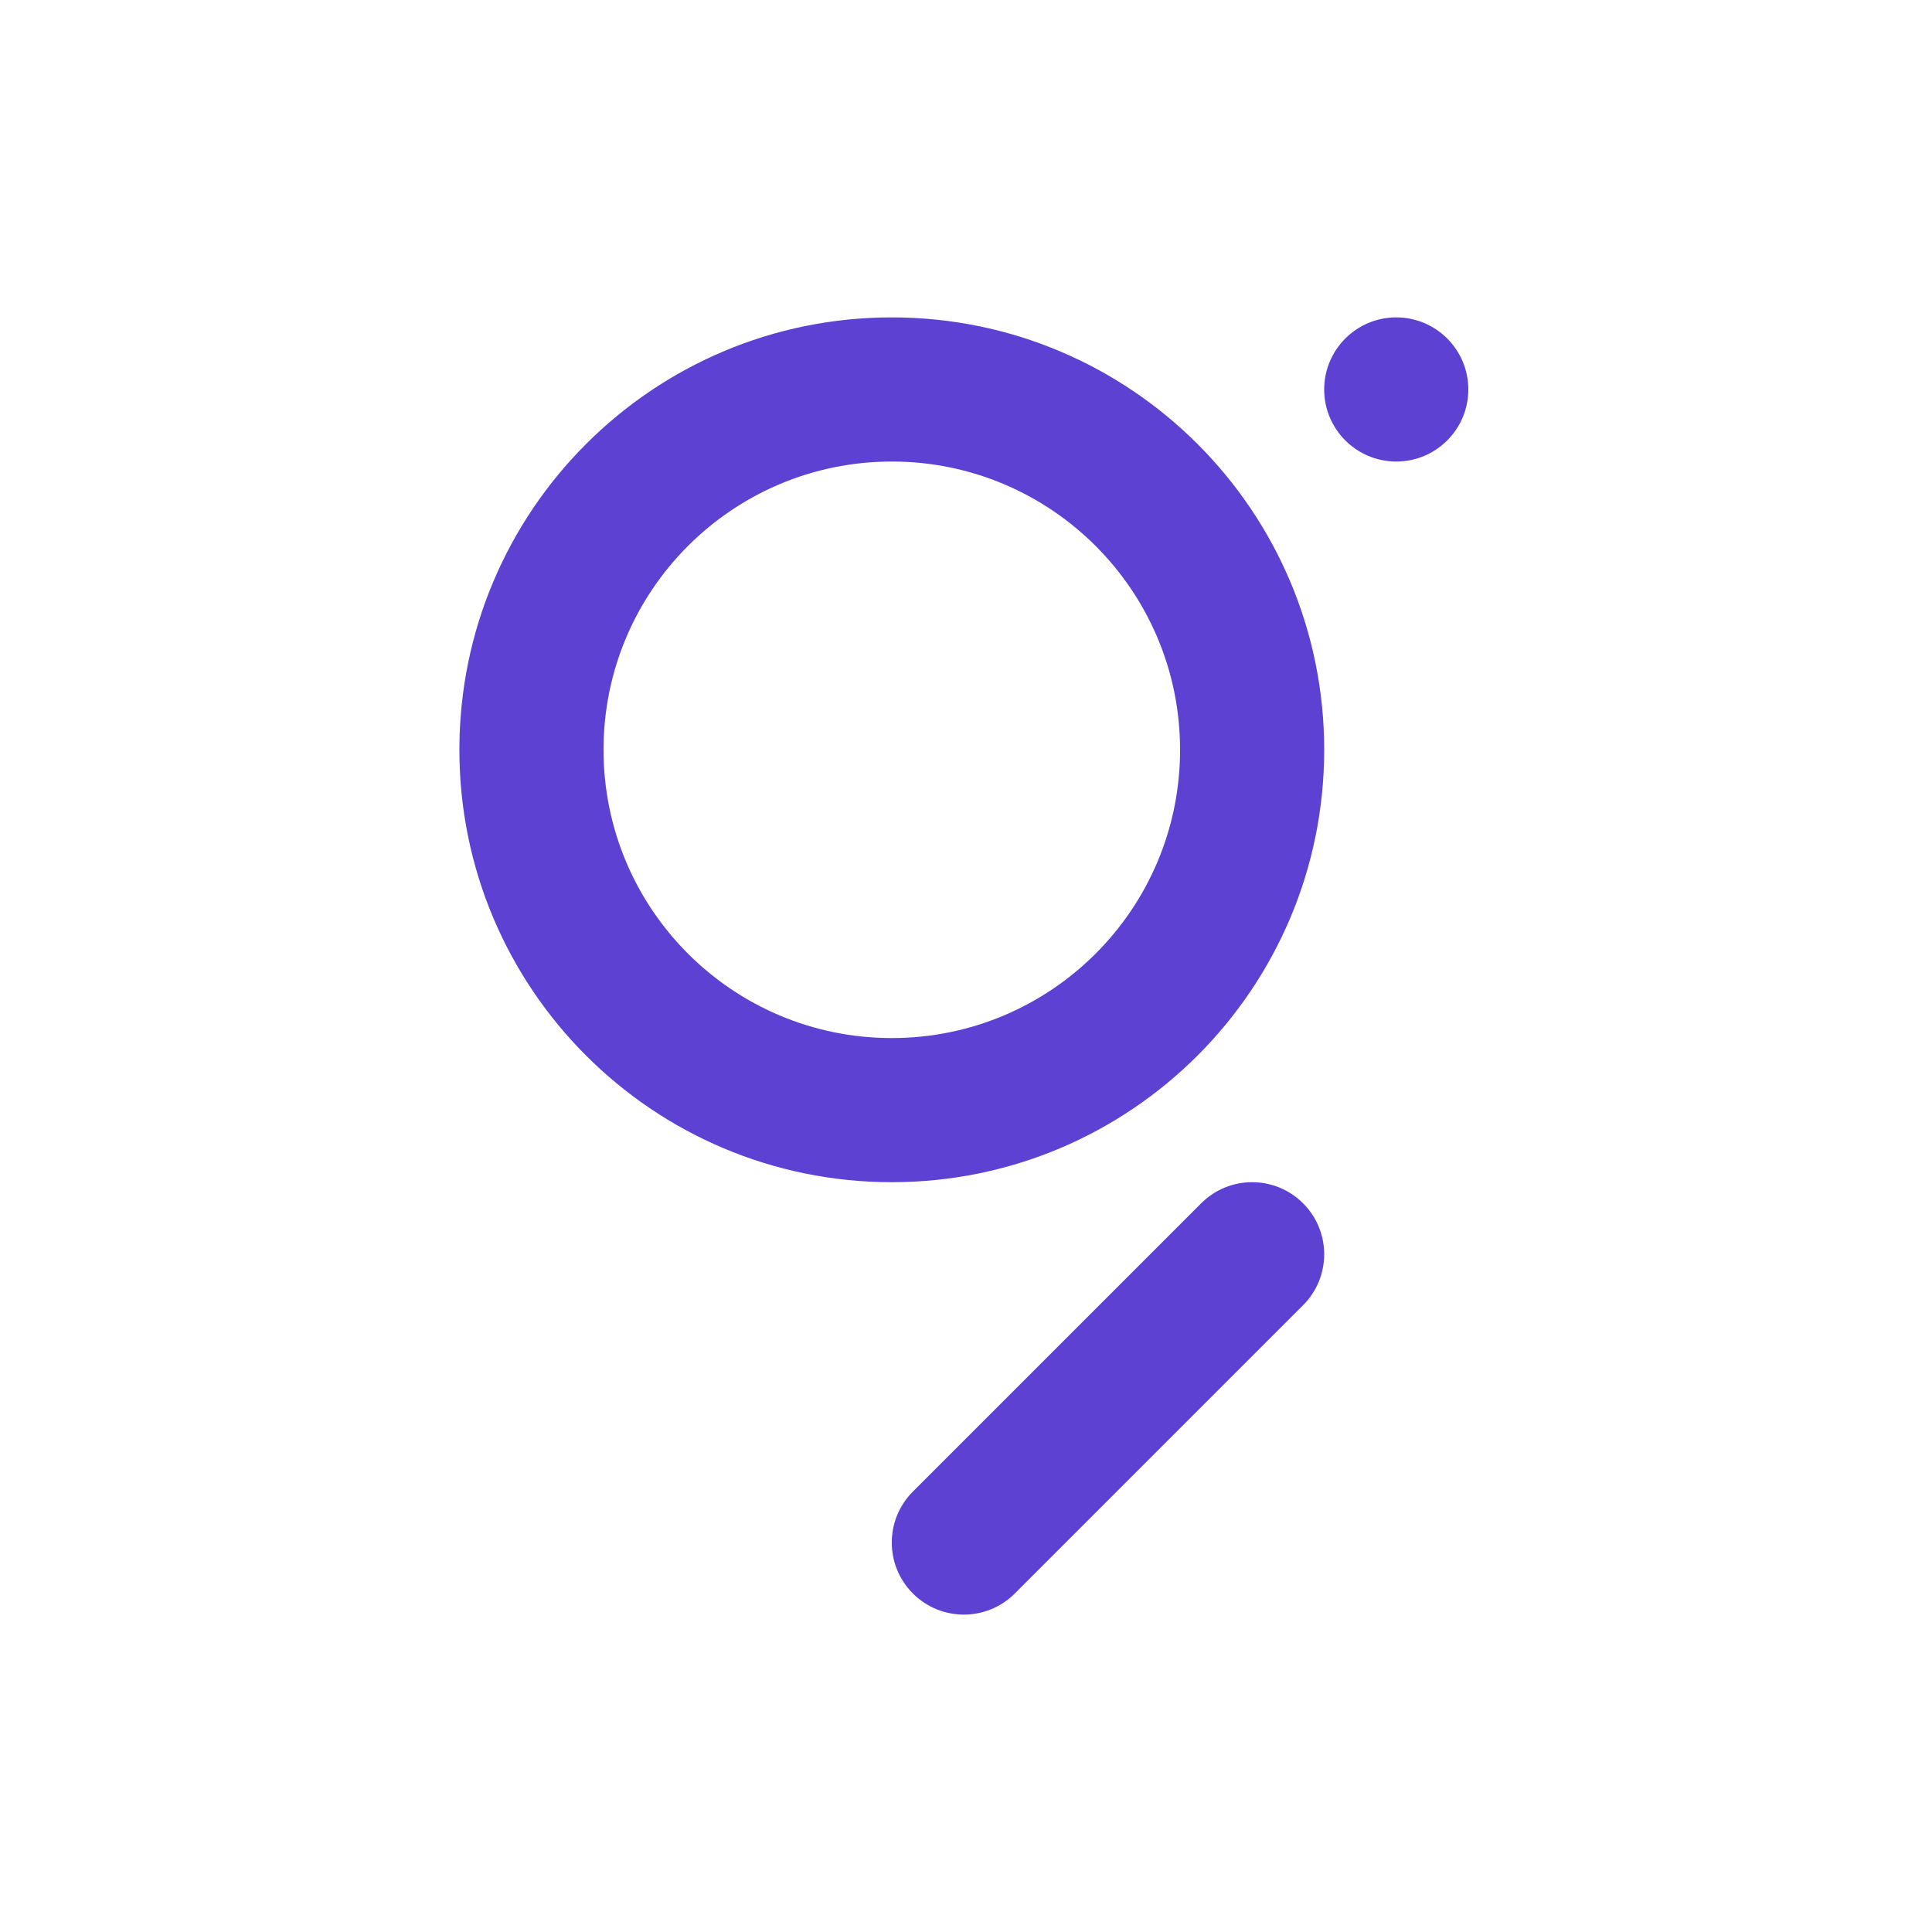 <svg xmlns="http://www.w3.org/2000/svg" width="100" height="100" fill="none" viewBox="0 0 100 100"><path fill="#5D41D3" fill-rule="evenodd" d="M46.159 53.73C37.919 53.73 31.238 47.05 31.238 38.809C31.238 30.569 37.919 23.889 46.159 23.889C54.4 23.889 61.08 30.569 61.08 38.809C61.08 47.05 54.4 53.73 46.159 53.73ZM46.159 16.428C58.52 16.428 68.54 26.449 68.54 38.809C68.54 51.17 58.52 61.19 46.159 61.19C33.798 61.19 23.778 51.17 23.778 38.809C23.778 26.449 33.798 16.428 46.159 16.428ZM67.447 62.283C68.904 63.74 68.904 66.101 67.447 67.558L52.526 82.479C51.069 83.936 48.708 83.936 47.251 82.479C45.794 81.022 45.794 78.661 47.251 77.204L62.172 62.283C63.629 60.826 65.991 60.826 67.447 62.283ZM76 20.159C76 22.219 74.33 23.889 72.27 23.889C70.21 23.889 68.54 22.219 68.54 20.159C68.54 18.098 70.21 16.428 72.27 16.428C74.33 16.428 76 18.098 76 20.159Z" clip-rule="evenodd"/></svg>